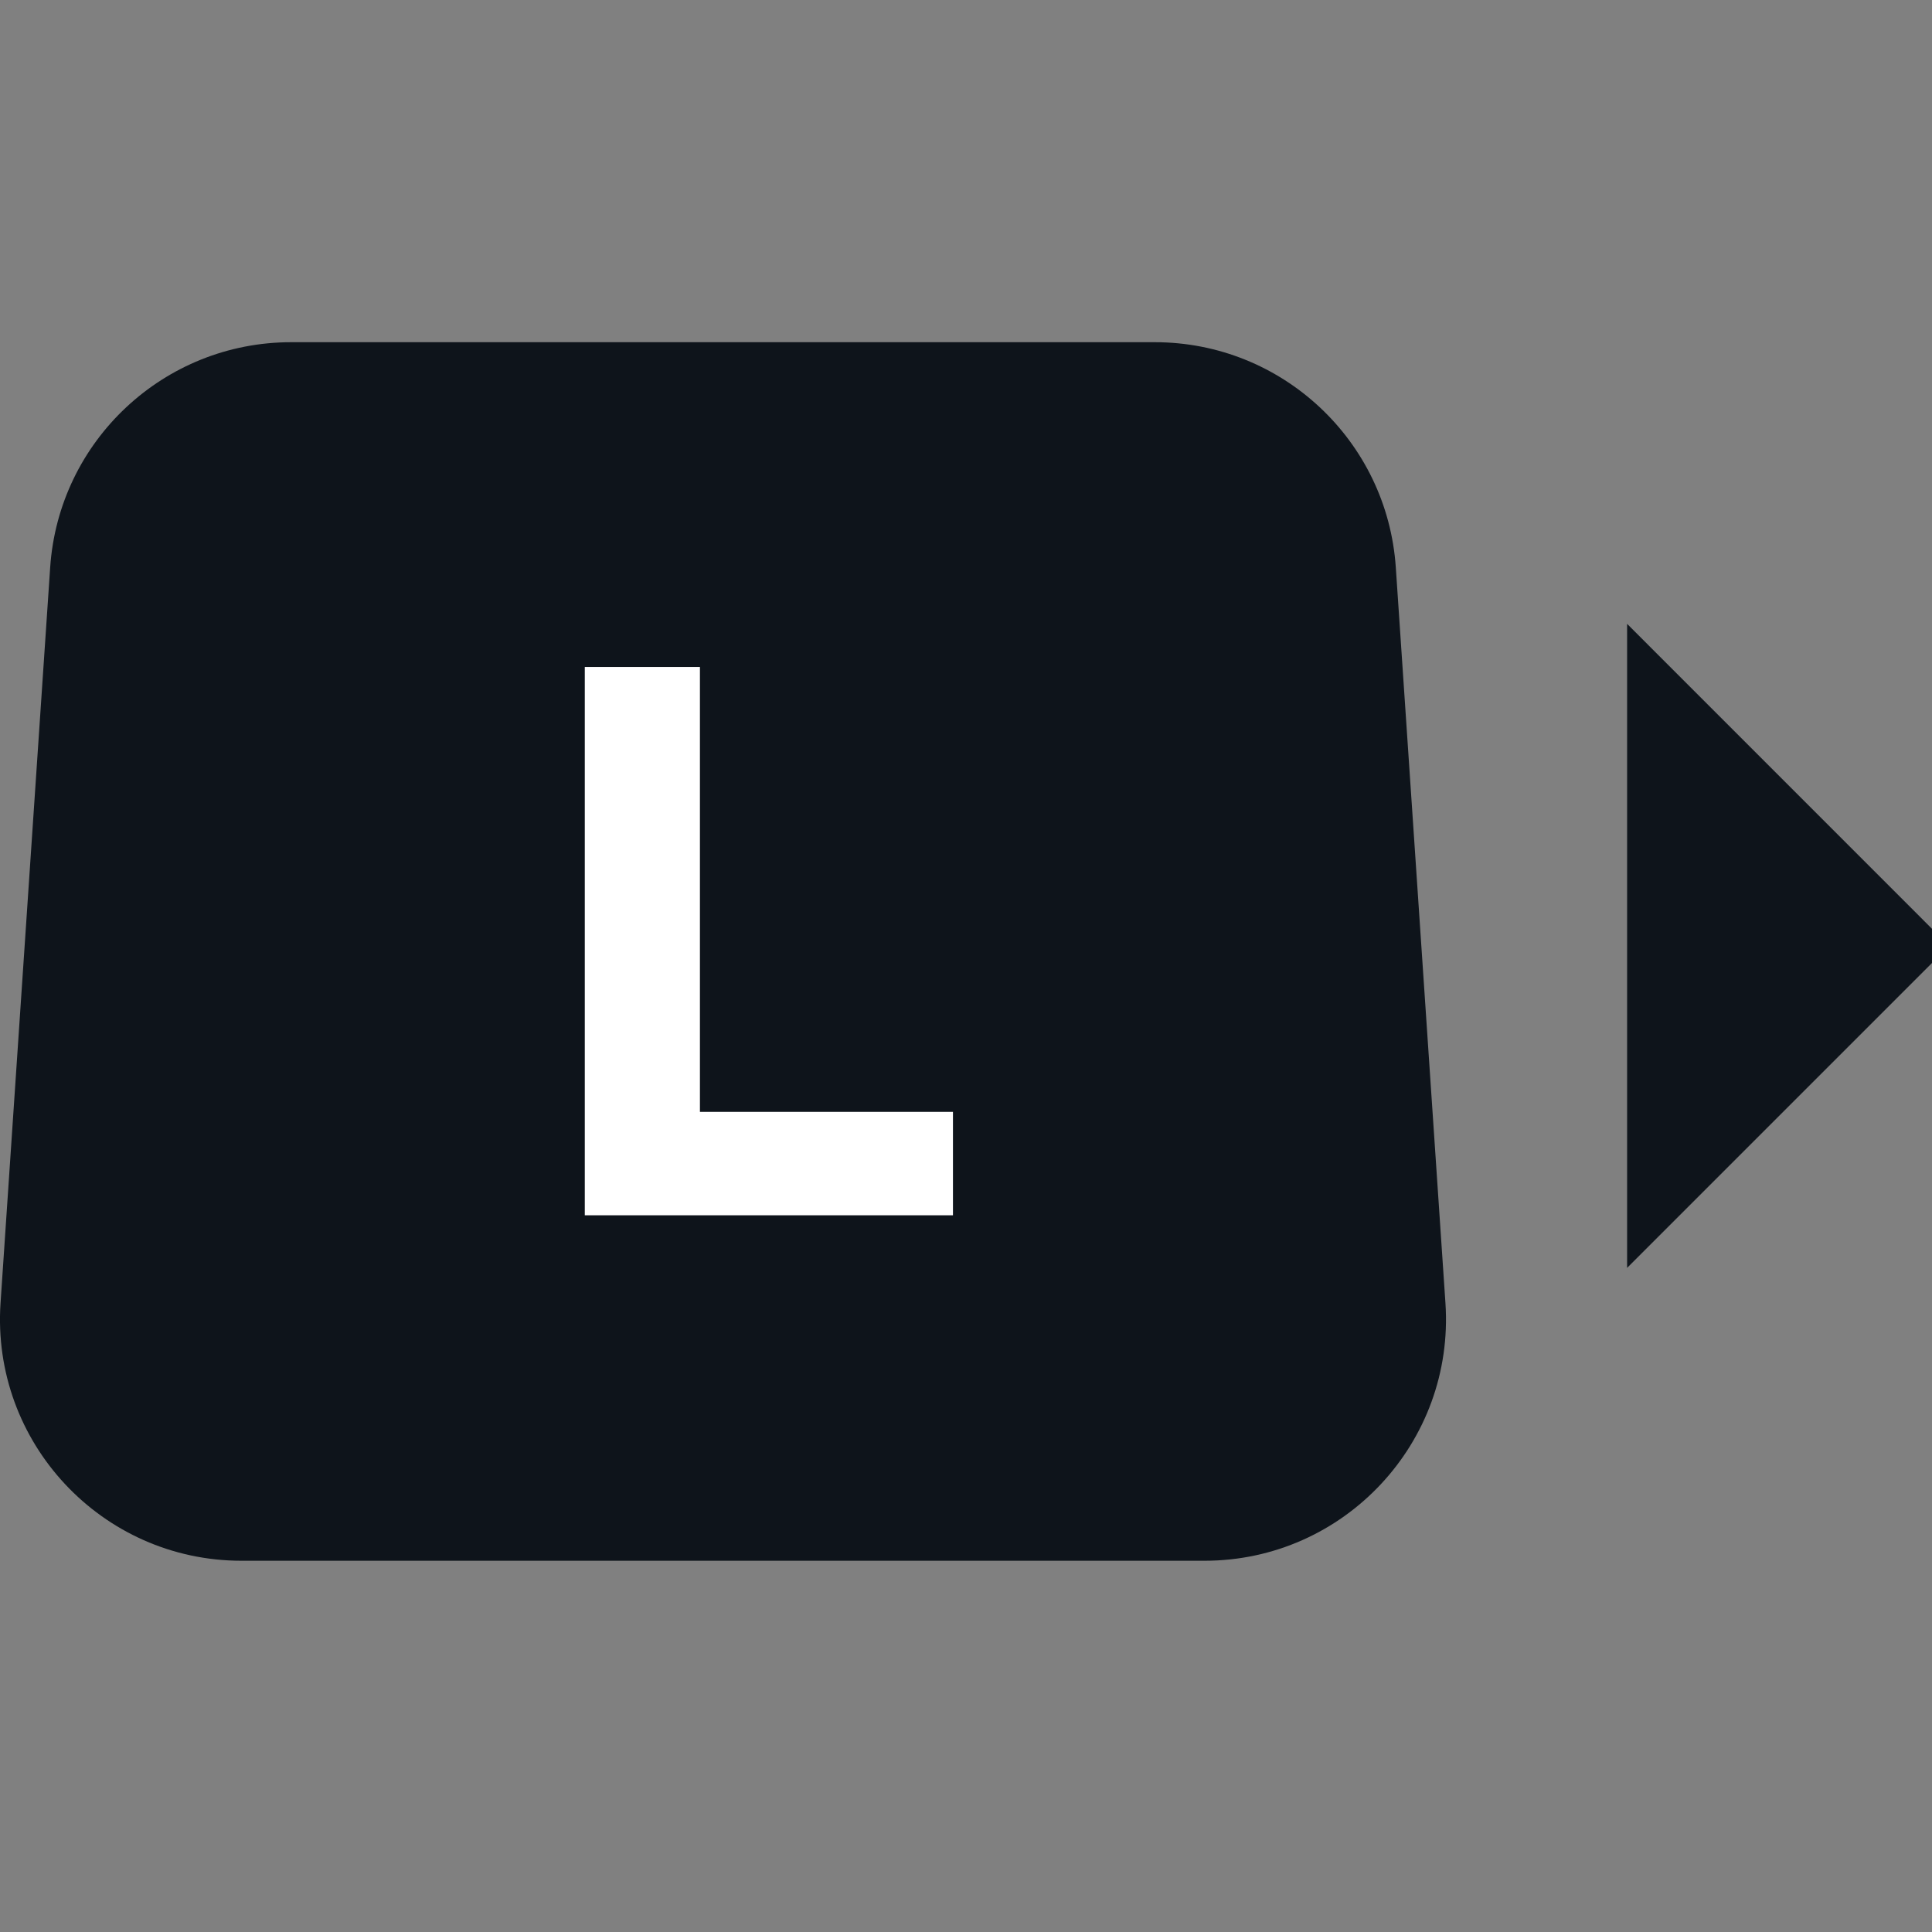 <svg width="32" height="32" viewBox="0 0 32 32" fill="none" xmlns="http://www.w3.org/2000/svg">
<rect x="0" y="0" width="32" height="32" fill="#808080" stroke="none"/>
<g clip-path="url(#clip0_2700:29004)">
<path d="M0.831 9.399C0.973 7.299 2.717 5.668 4.822 5.668H19.128C21.233 5.668 22.977 7.299 23.119 9.399L23.941 21.581C24.097 23.891 22.265 25.851 19.95 25.851H4C1.685 25.851 -0.147 23.891 0.009 21.581L0.831 9.399Z" fill="#0E141B"/>
<path d="M15.784 20.129H9.686V11.047H11.593V18.416H15.784V20.129Z" fill="white"/>
<path d="M26.95 10.333V21L32.283 15.667L26.95 10.333Z" fill="#0E141B"/>
</g>
<defs>
<clipPath id="clip0_2700:29004">
<rect width="32" height="32" fill="white"/>
</clipPath>
</defs>
</svg>
